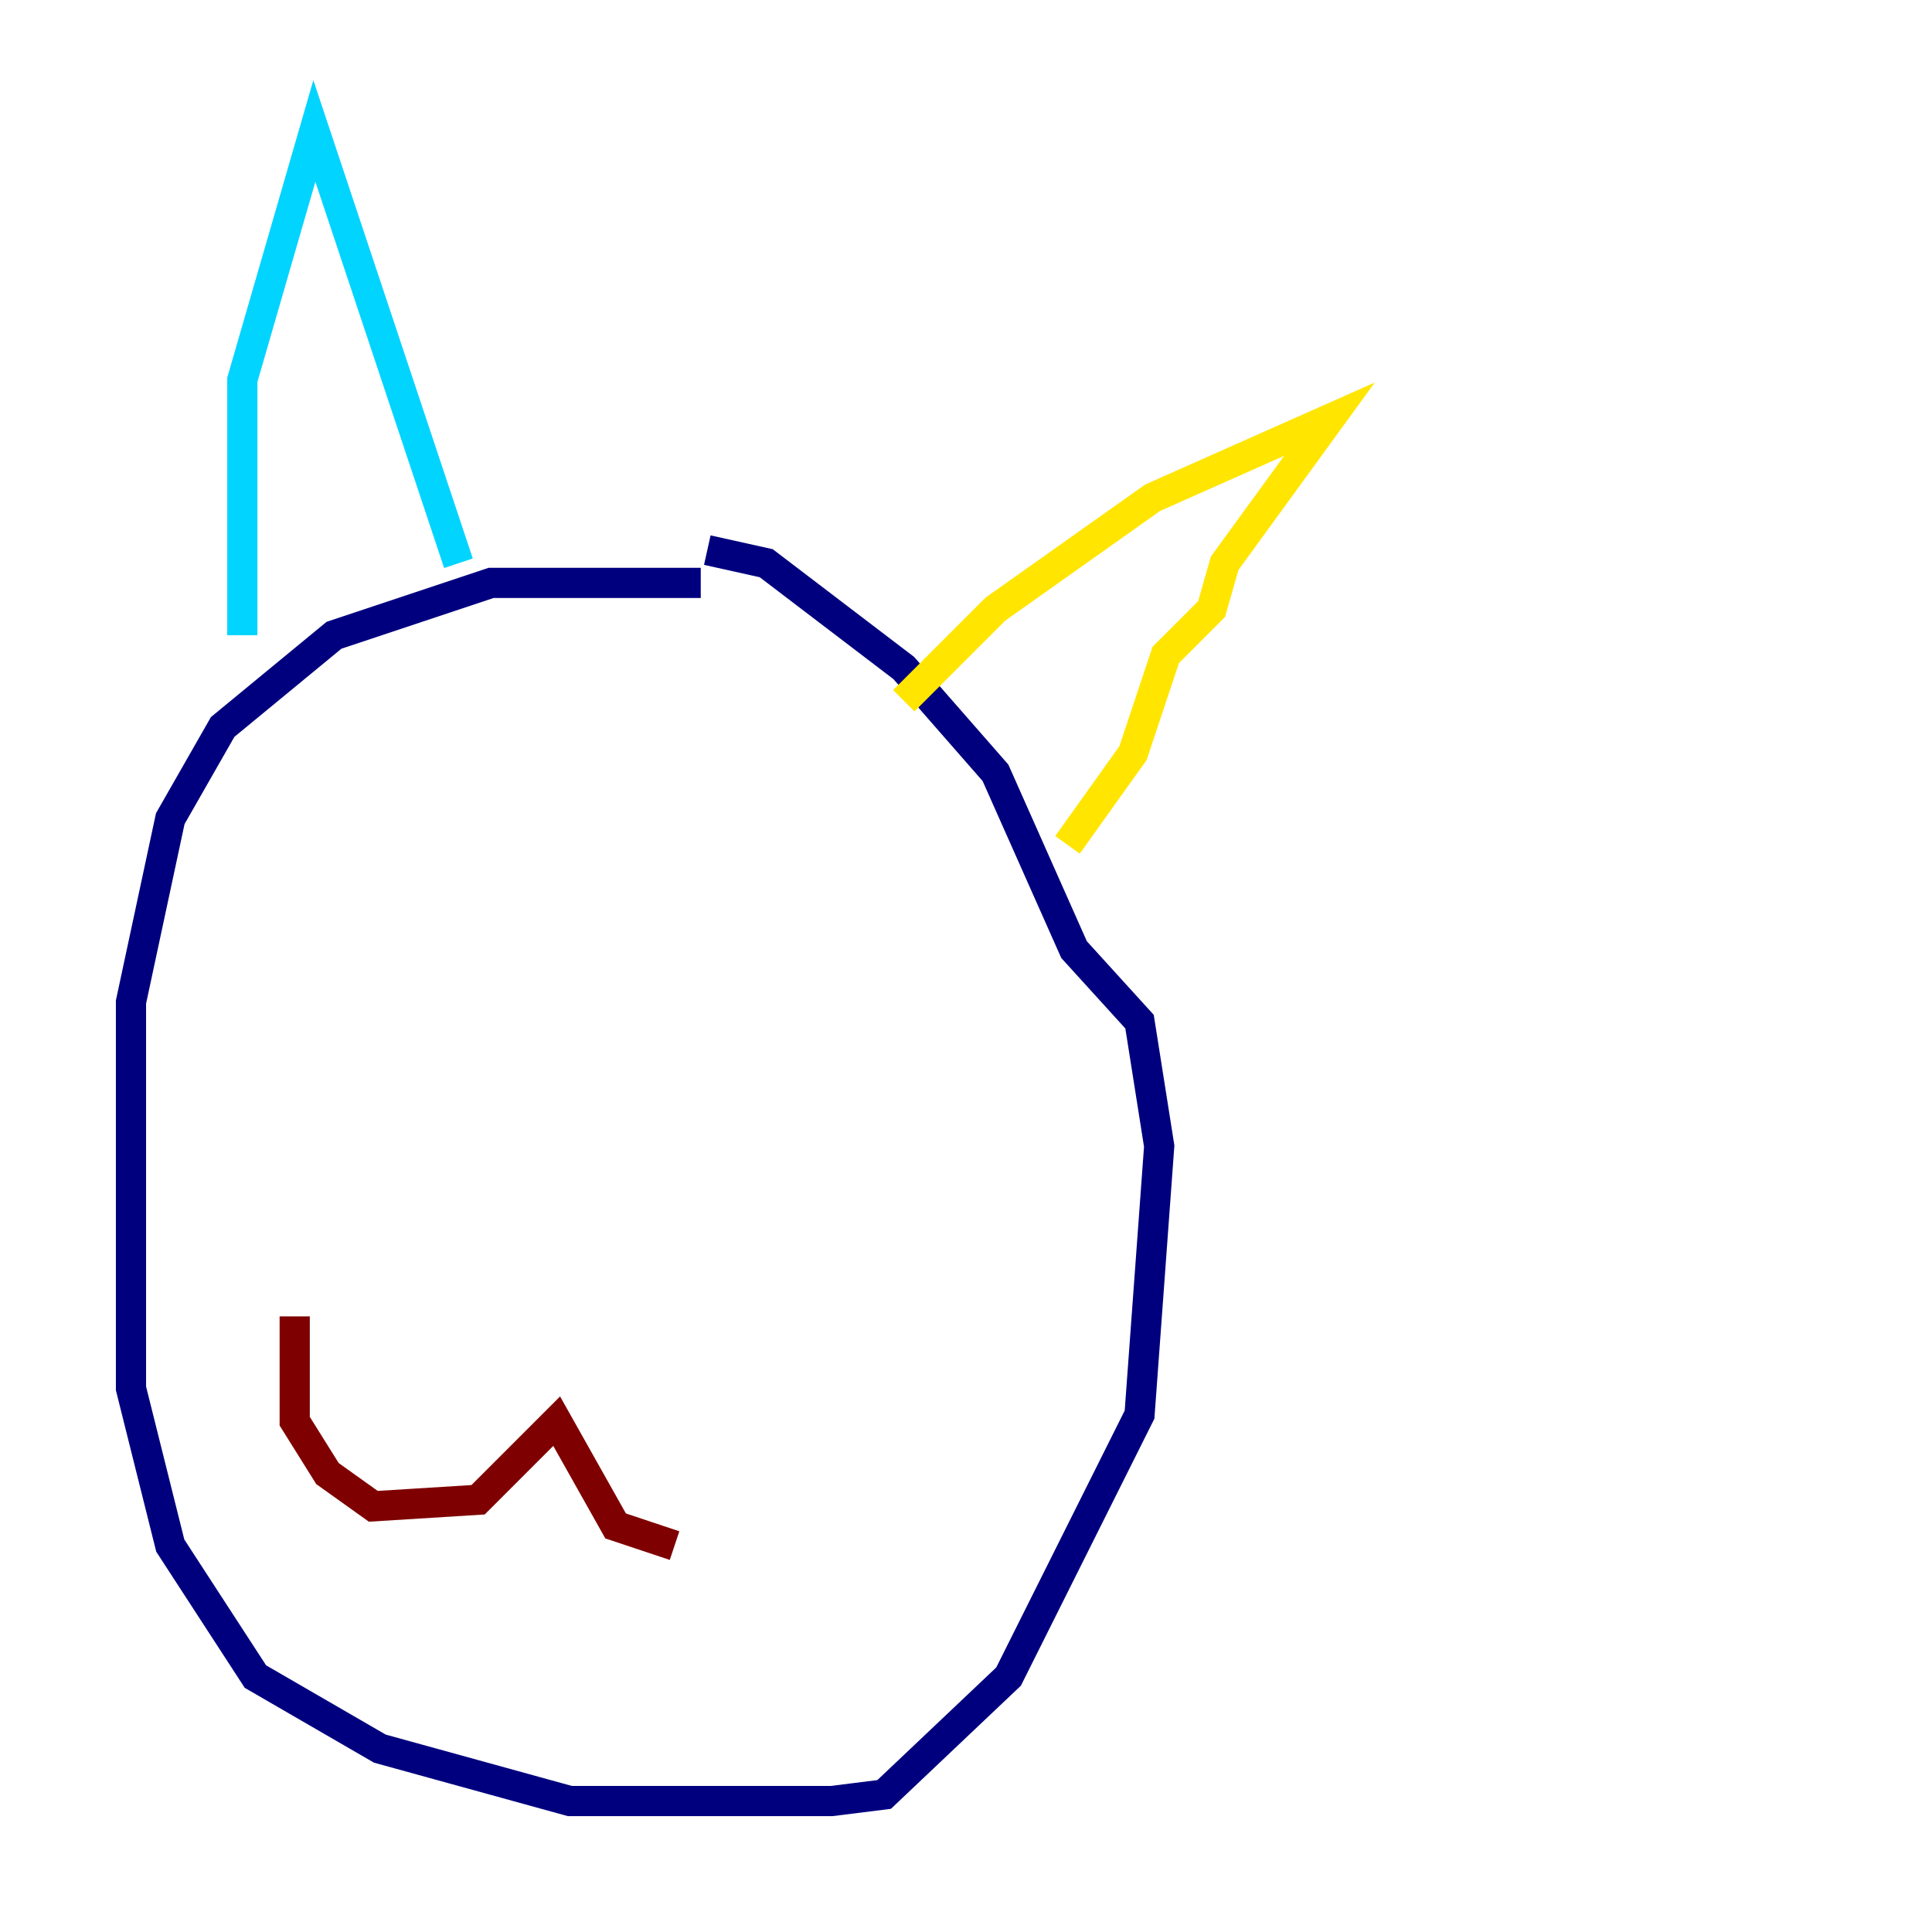 <?xml version="1.0" encoding="utf-8" ?>
<svg baseProfile="tiny" height="128" version="1.2" viewBox="0,0,128,128" width="128" xmlns="http://www.w3.org/2000/svg" xmlns:ev="http://www.w3.org/2001/xml-events" xmlns:xlink="http://www.w3.org/1999/xlink"><defs /><polyline fill="none" points="46.427,38.617 32.542,38.617 22.129,42.088 14.752,48.163 11.281,54.237 8.678,66.386 8.678,91.986 11.281,102.4 16.922,111.078 25.166,115.851 37.749,119.322 55.105,119.322 58.576,118.888 66.82,111.078 75.498,93.722 76.8,75.932 75.498,67.688 71.159,62.915 65.953,51.2 59.878,44.258 50.766,37.315 46.861,36.447" stroke="#00007f" stroke-width="2" /><polyline fill="none" points="16.054,42.088 16.054,25.166 20.827,8.678 30.373,37.315" stroke="#00d4ff" stroke-width="2" /><polyline fill="none" points="59.878,46.427 65.953,40.352 76.366,32.976 88.081,27.77 81.139,37.315 80.271,40.352 77.234,43.39 75.064,49.898 70.725,55.973" stroke="#ffe500" stroke-width="2" /><polyline fill="none" points="19.525,87.214 19.525,94.156 21.695,97.627 24.732,99.797 31.675,99.363 36.881,94.156 40.786,101.098 44.691,102.4" stroke="#7f0000" stroke-width="2" /></svg>